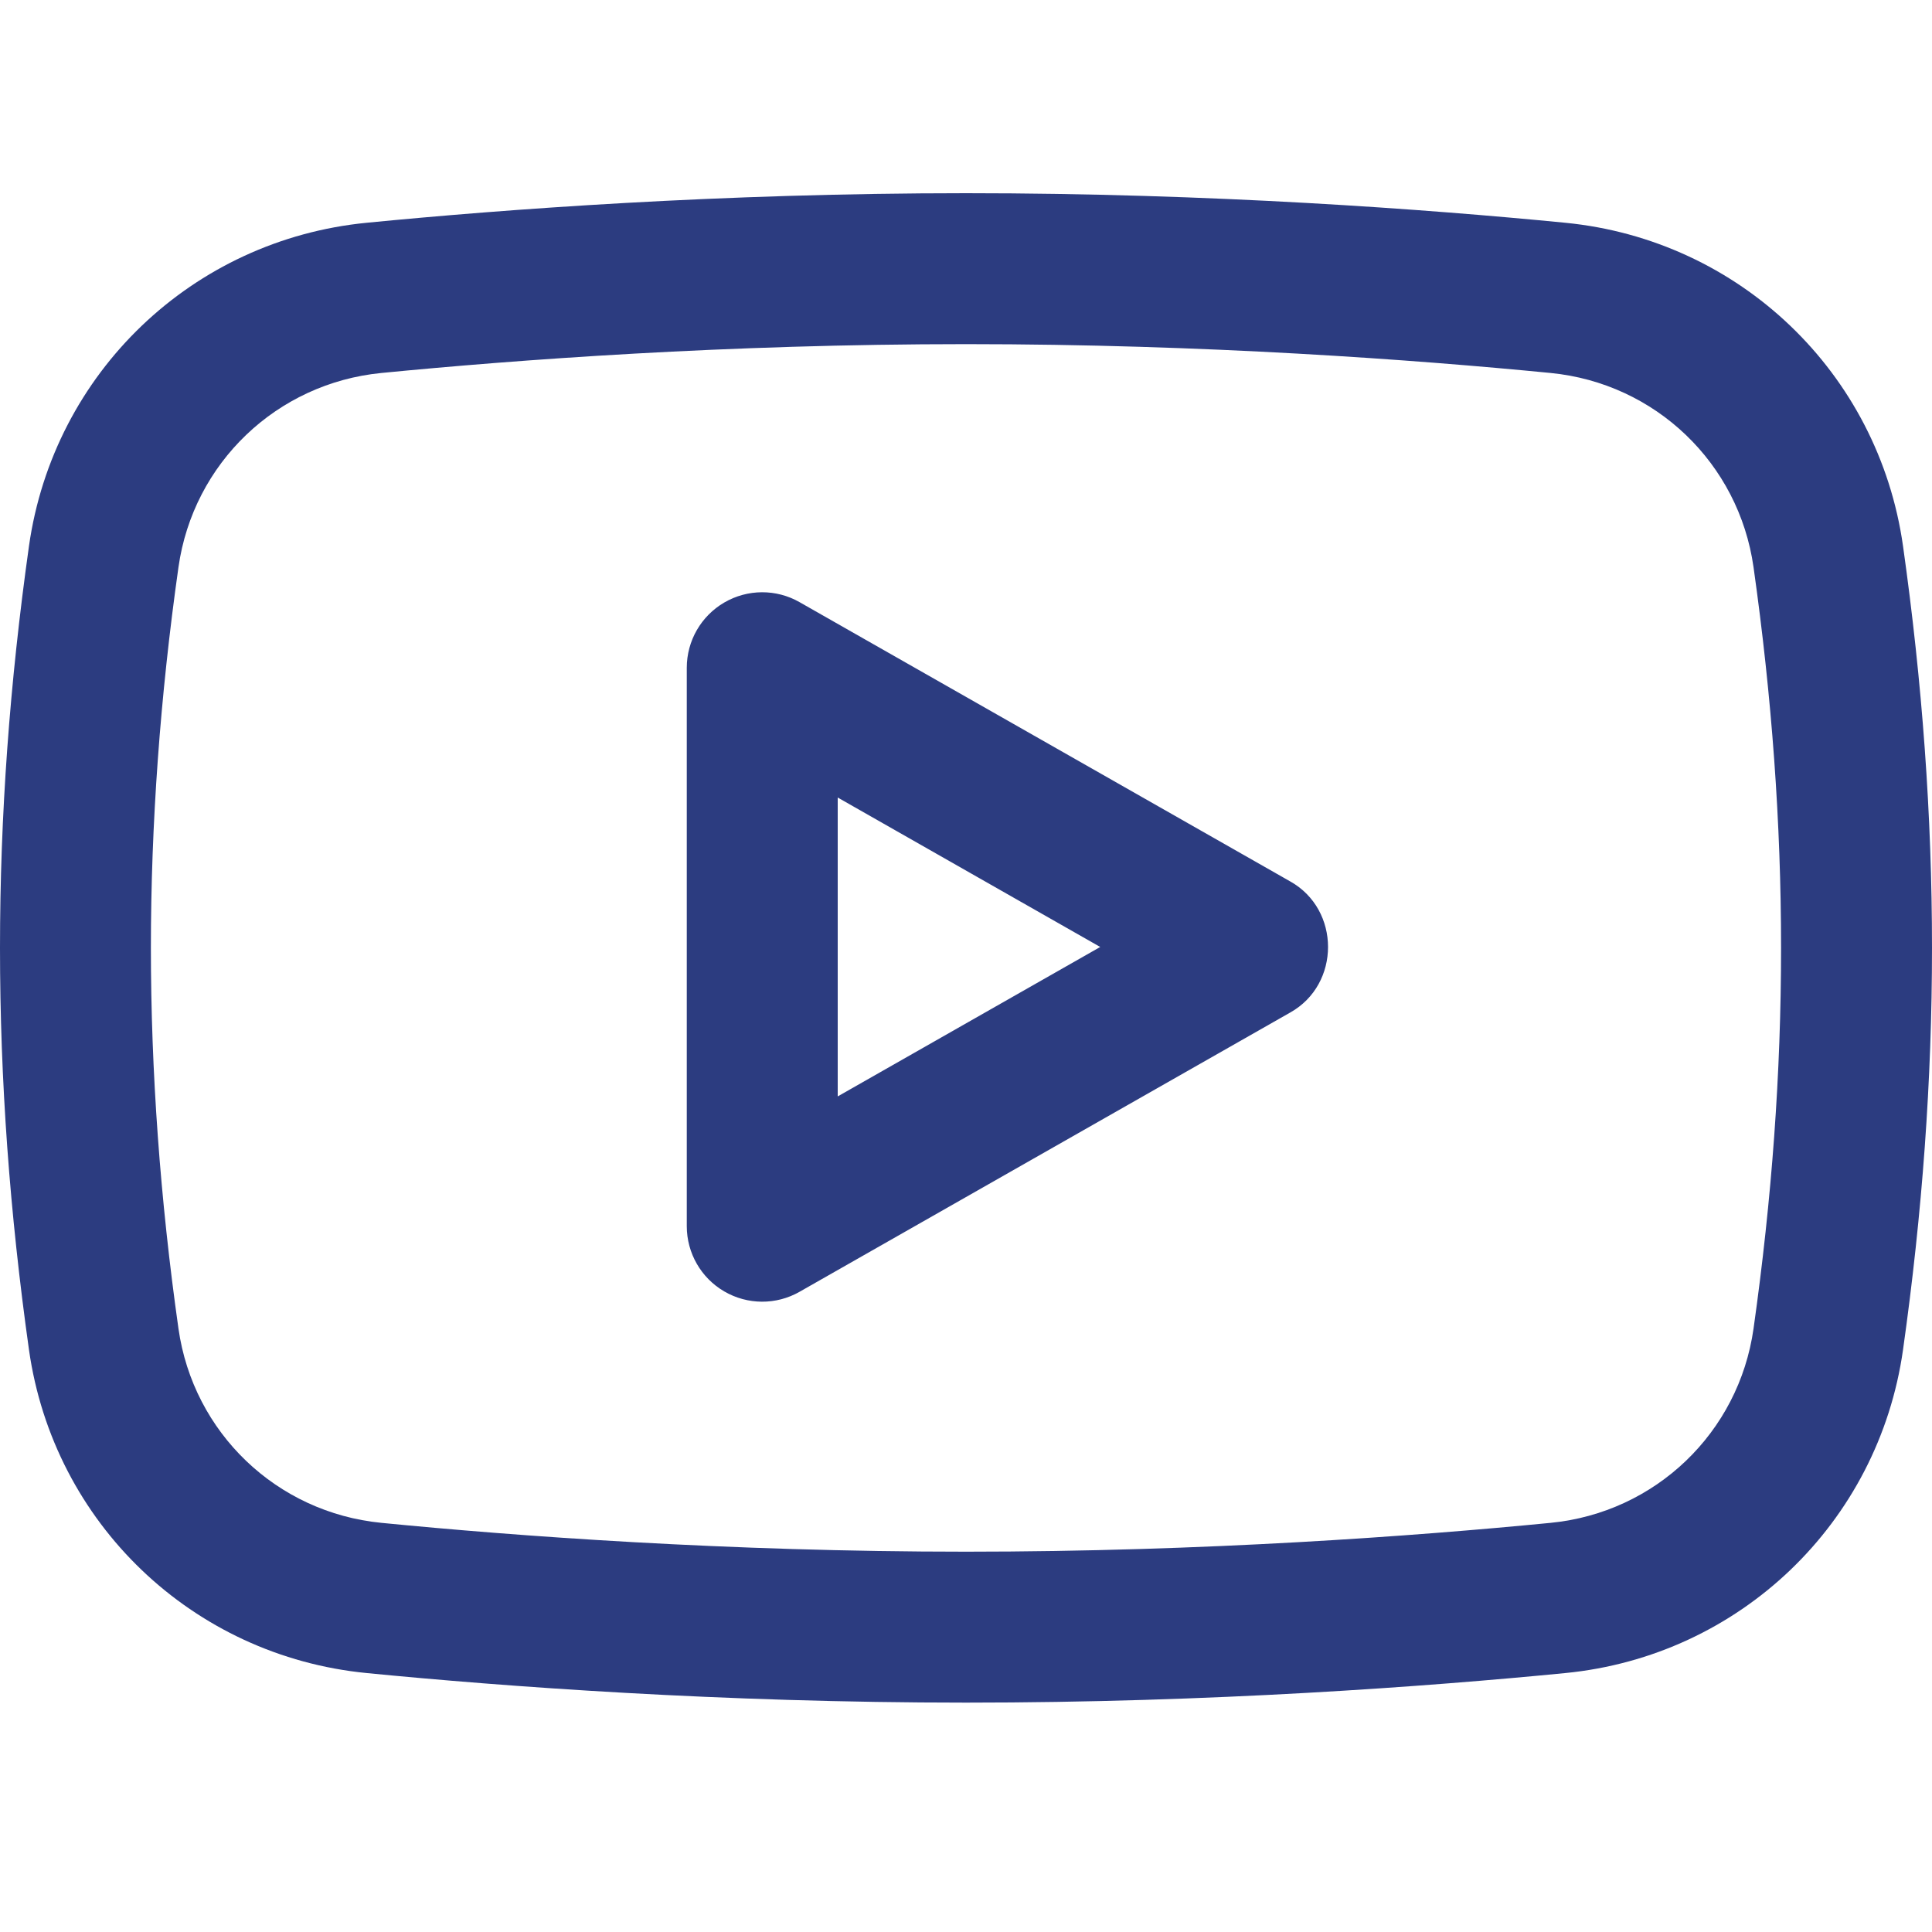 <svg width="40" height="40" viewBox="0 0 40 40" fill="none" xmlns="http://www.w3.org/2000/svg">
<g clip-path="url(#clip0)">
<path d="M26.711 18.248L16.554 12.467C16.071 12.191 15.477 12.194 14.996 12.474C14.515 12.754 14.219 13.268 14.219 13.825V25.387C14.219 25.944 14.515 26.459 14.996 26.738C15.477 27.018 16.071 27.021 16.554 26.745L26.711 20.964C27.757 20.38 27.757 18.832 26.711 18.248ZM17.344 22.7V16.512L22.779 19.606L17.344 22.7ZM39.4 11.305C38.892 7.717 36.016 4.965 32.407 4.612C29.556 4.333 25.09 4 20 4C14.91 4 10.444 4.333 7.593 4.612C3.984 4.965 1.109 7.717 0.6 11.305C-0.2 16.987 -0.2 22.264 0.6 27.946C1.109 31.534 3.984 34.286 7.593 34.639C10.444 34.918 14.91 35.251 20 35.251C25.09 35.251 29.556 34.918 32.407 34.639C36.016 34.286 38.892 31.534 39.4 27.946C40.2 22.264 40.2 16.987 39.4 11.305V11.305ZM36.305 27.508C36 29.663 34.272 31.317 32.103 31.529C29.321 31.801 24.963 32.126 20 32.126C15.037 32.126 10.679 31.802 7.897 31.529C5.728 31.317 4 29.663 3.695 27.508C3.316 24.836 3.124 22.184 3.124 19.625C3.124 17.067 3.316 14.415 3.695 11.743C4 9.588 5.728 7.934 7.897 7.722C10.679 7.45 15.037 7.125 20 7.125C24.963 7.125 29.321 7.45 32.103 7.722C34.272 7.934 36 9.588 36.305 11.743C37.065 17.135 37.065 22.116 36.305 27.508Z" fill="#2C3C80"/>
</g>
<defs>
<clipPath id="clip0">
<rect width="40" height="40" fill="white"/>
</clipPath>
</defs>
</svg>
